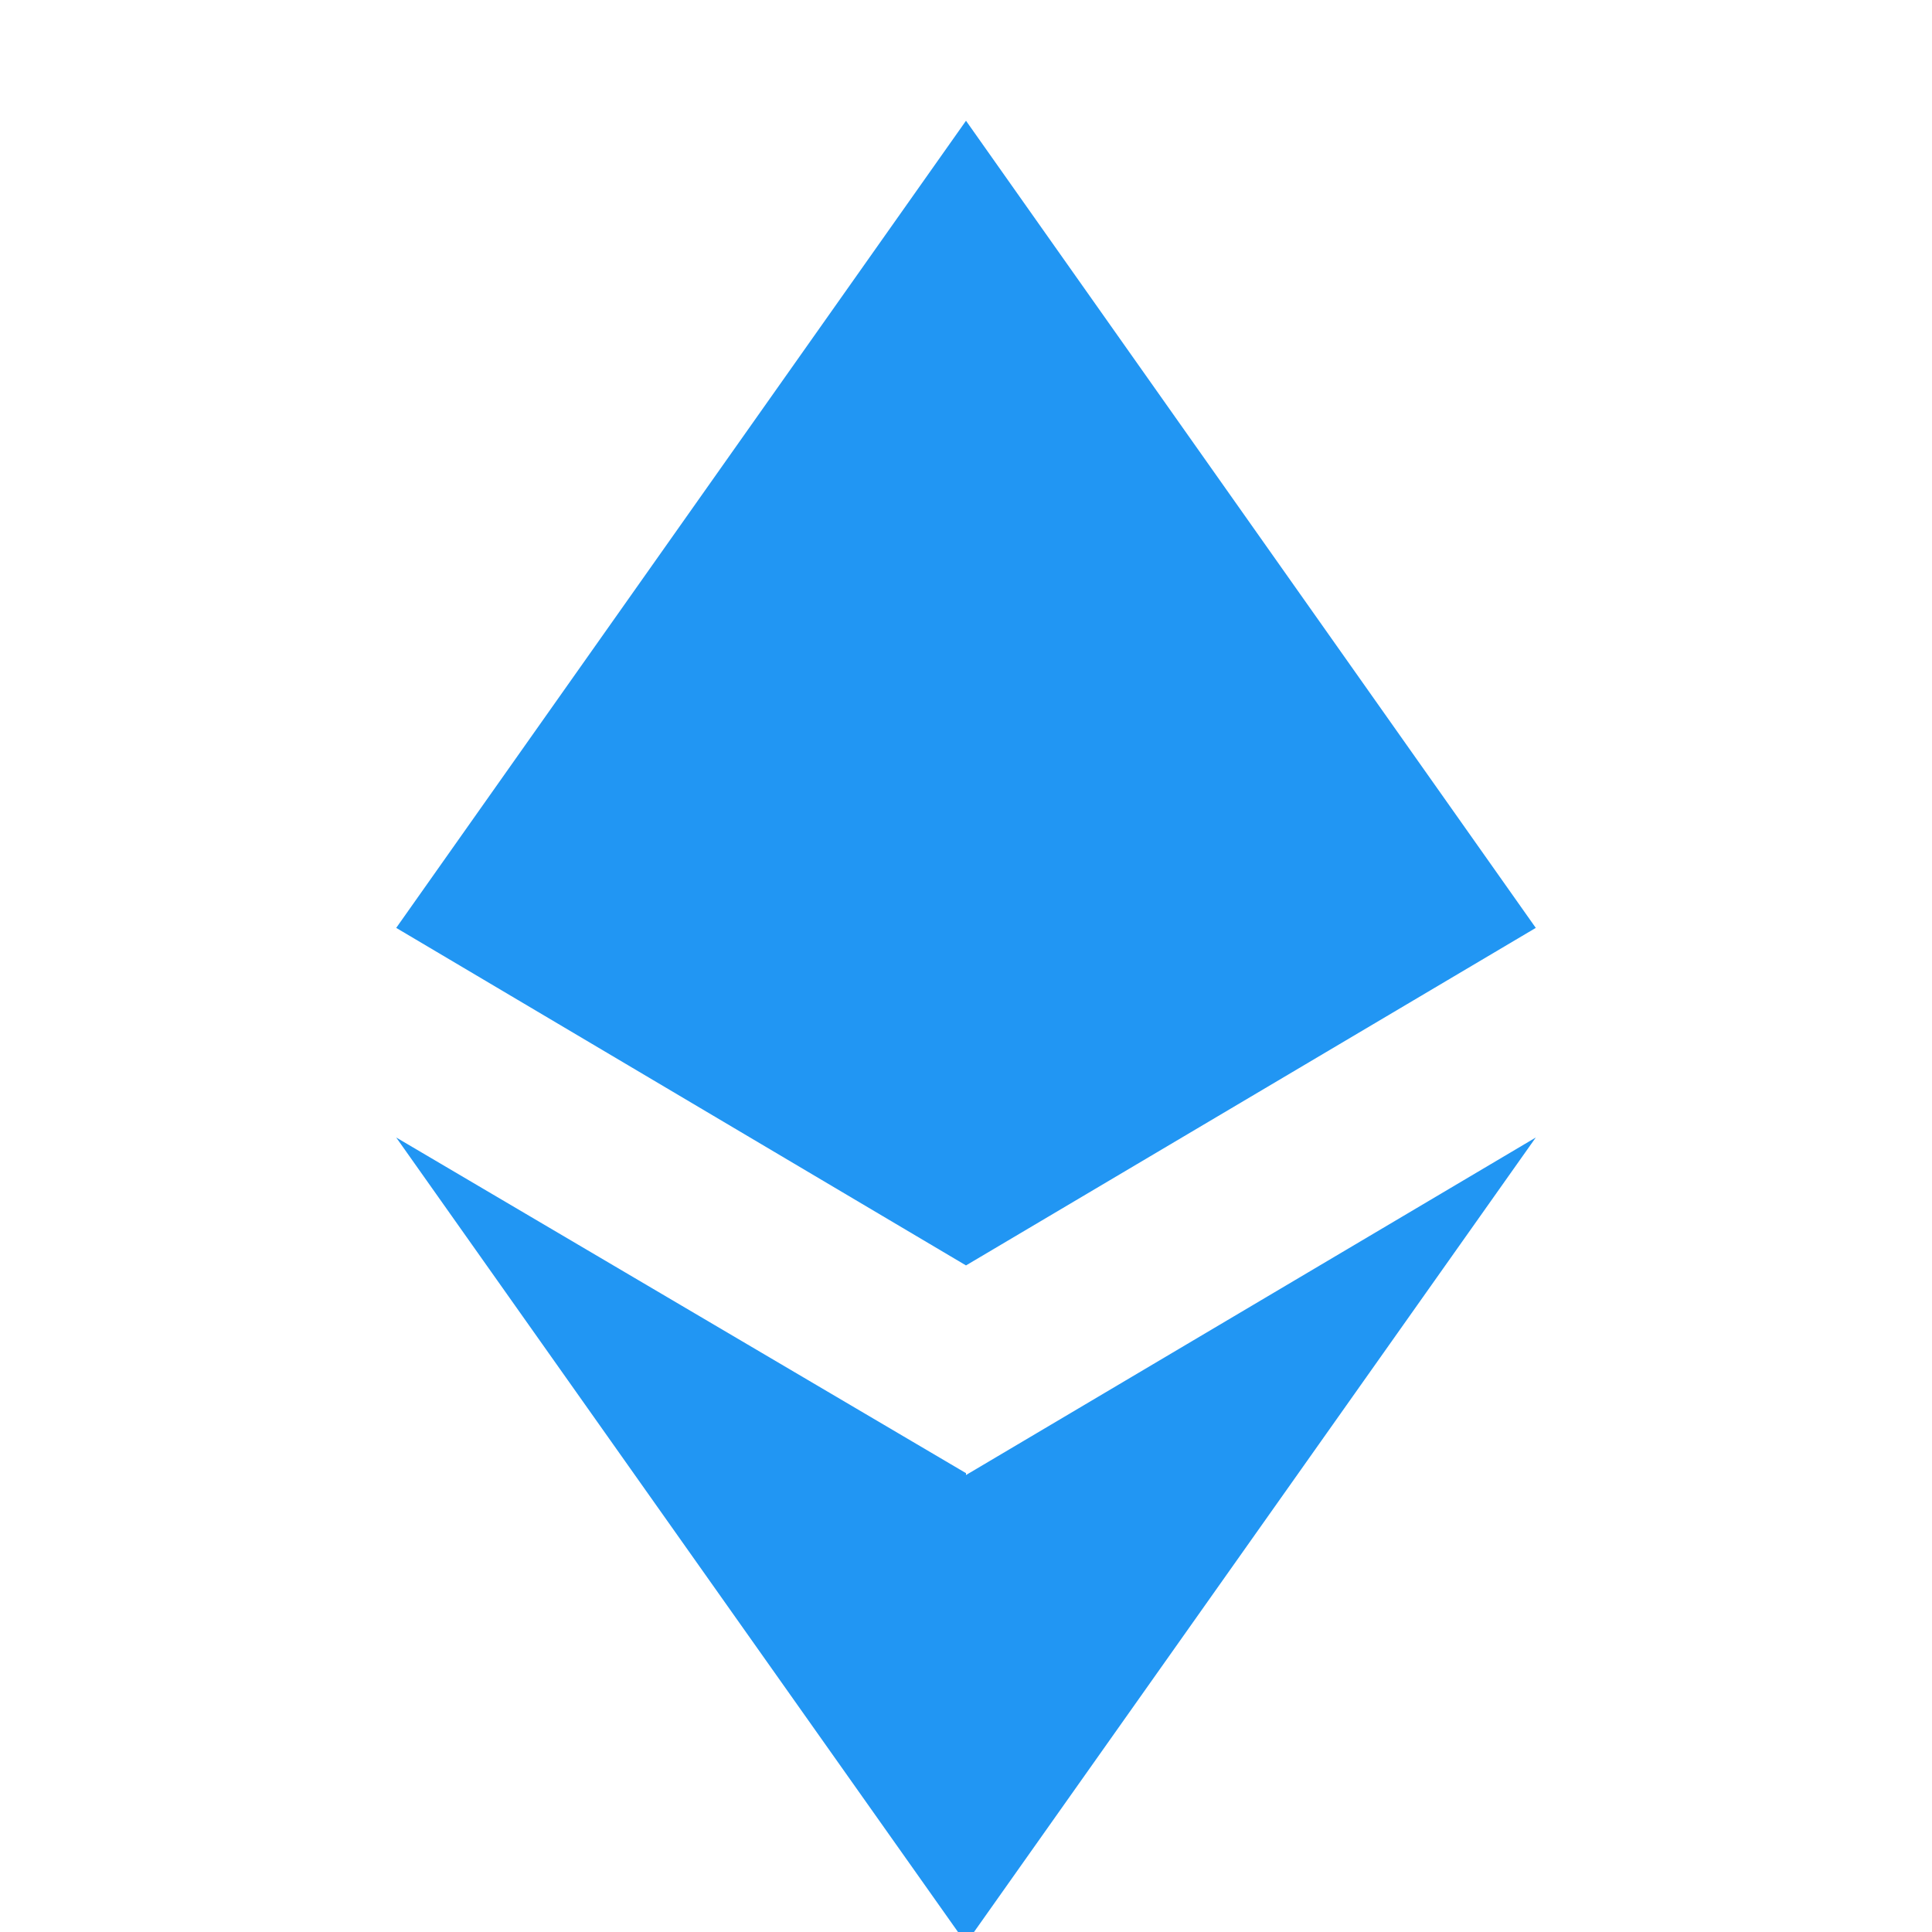 <svg t="1703747271094" class="icon" viewBox="0 0 1024 1024" version="1.1" xmlns="http://www.w3.org/2000/svg">
  <path d="M512 64L210 491.8l302 178.9 302-178.9L512 64z m0 716.8L210 602.9l302 427.1 302-427.1-302 178.9z" fill="#2196F3"/>
</svg>